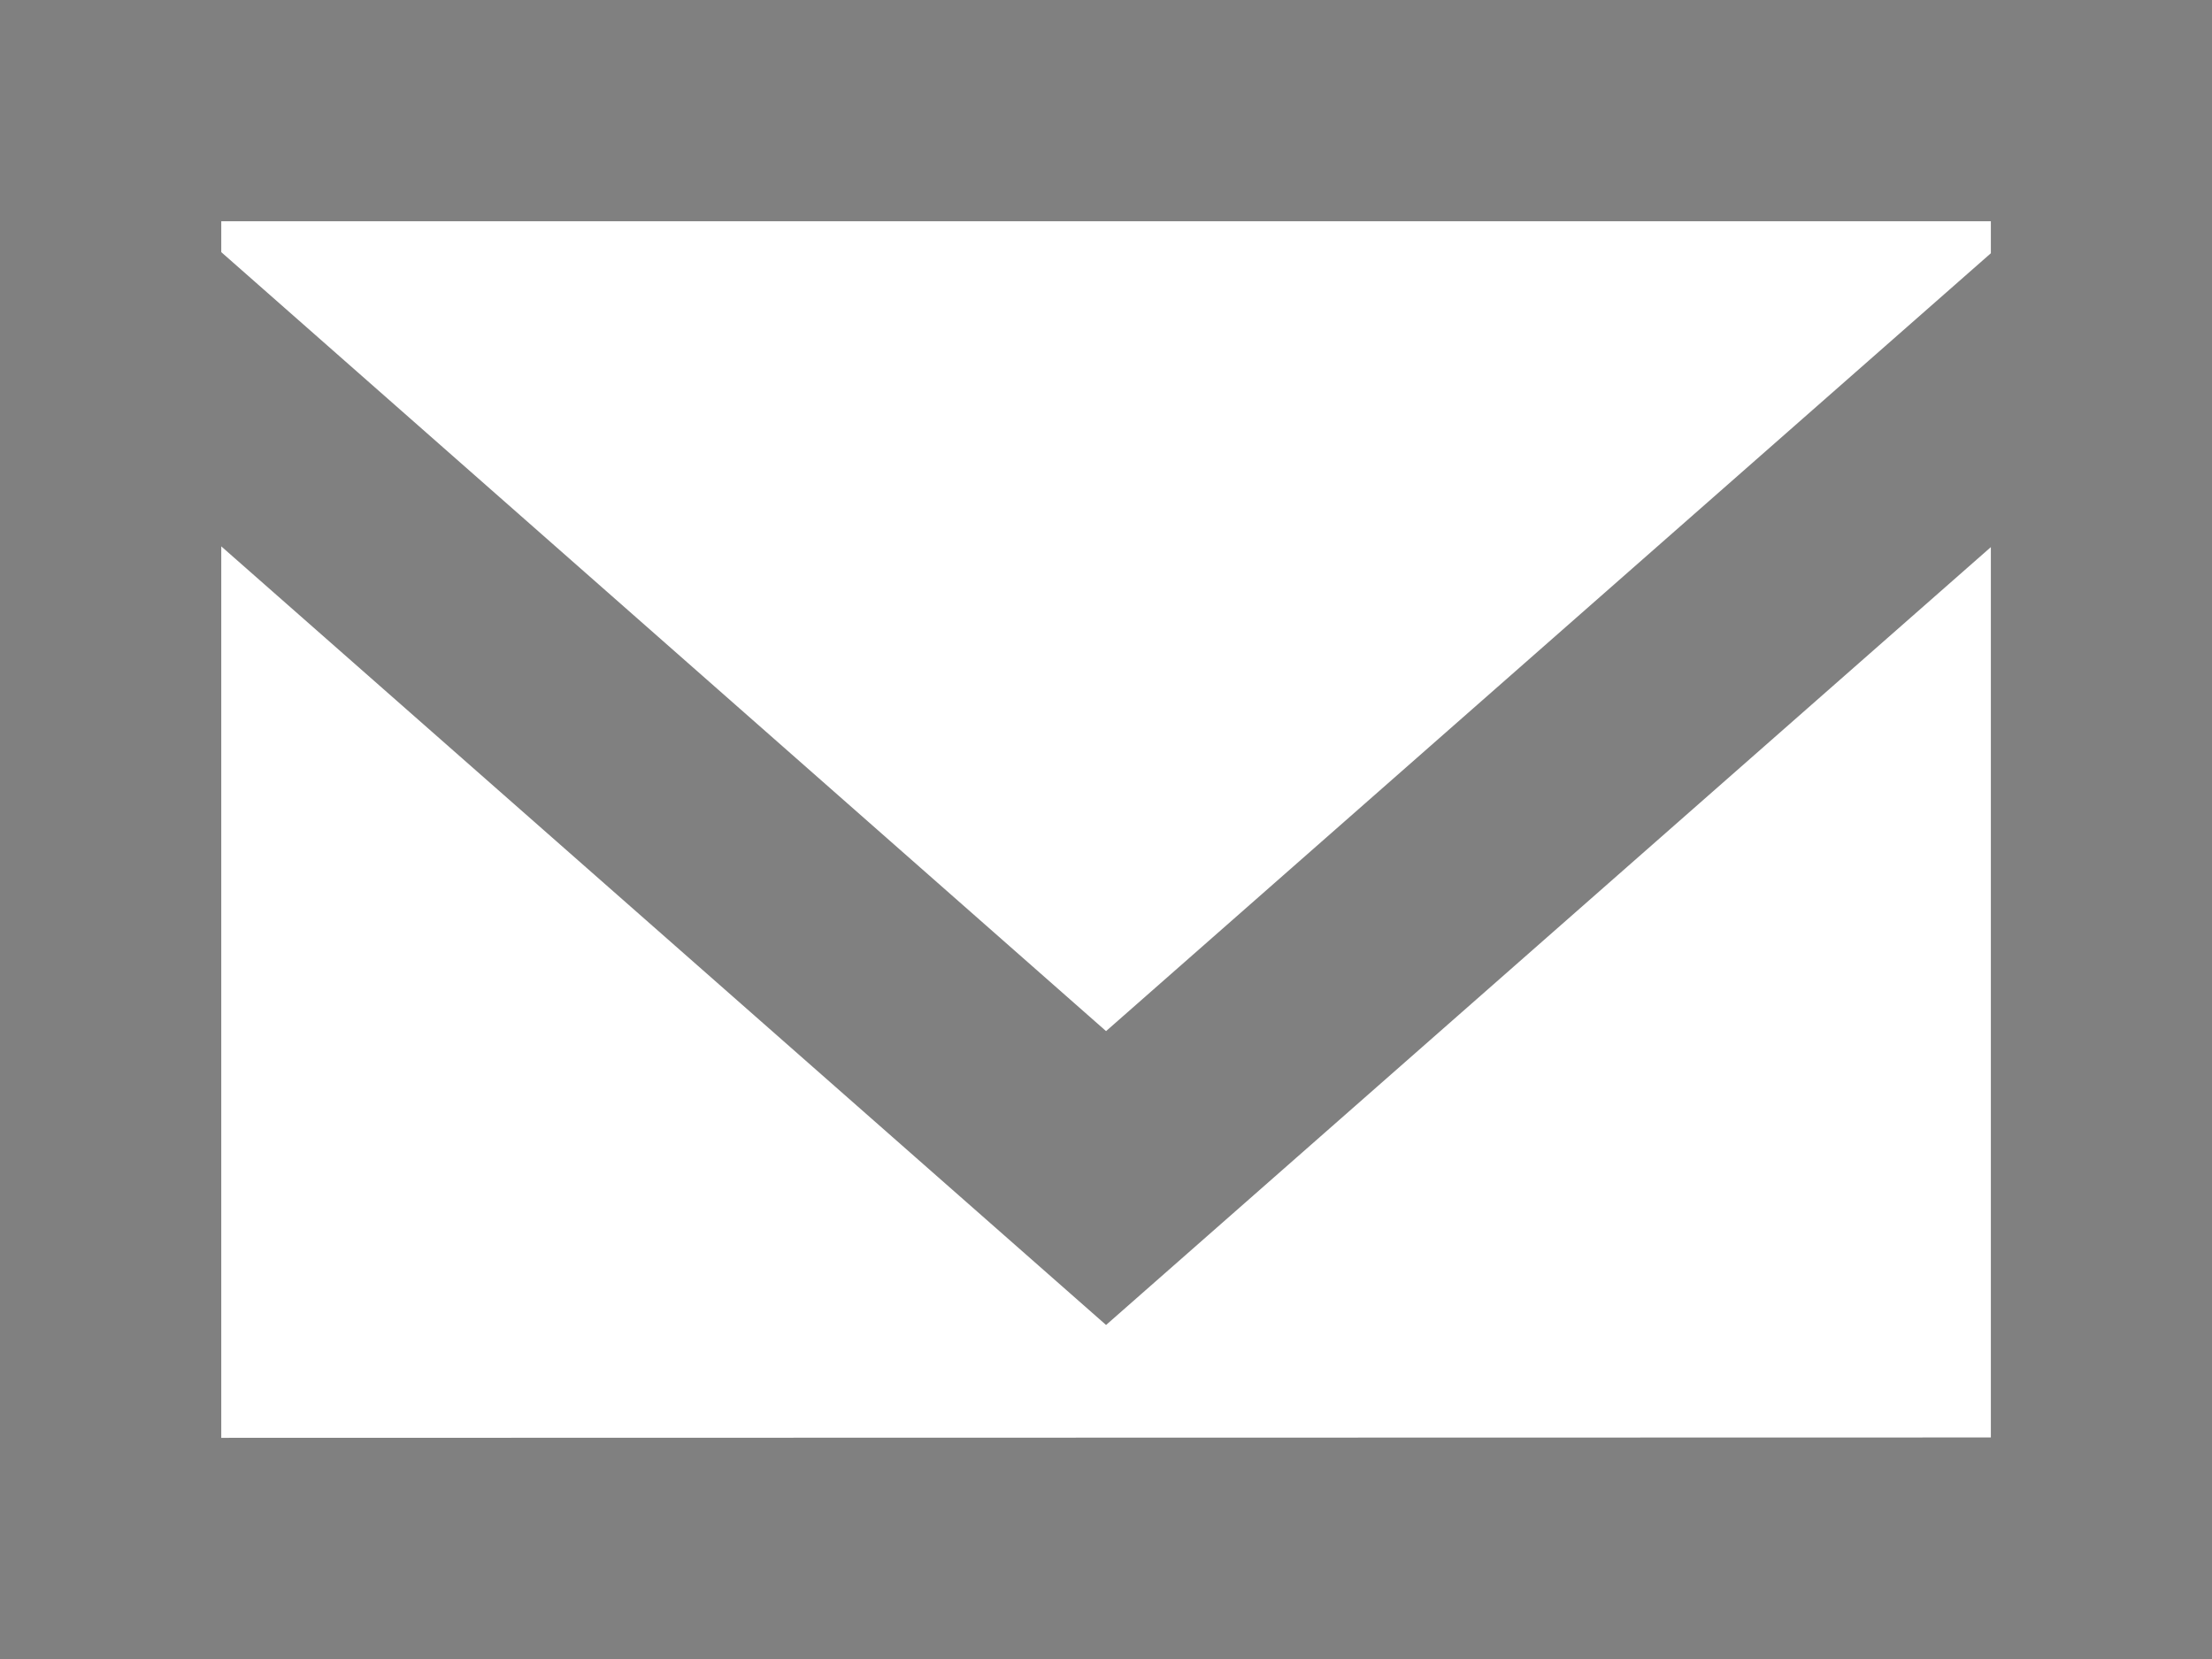 <svg xmlns="http://www.w3.org/2000/svg" viewBox="0 0 17.915 13.438"><path id="email_1_" d="M0,0V13.437H17.915V0ZM1.792,11.645V4.425l7.166,6.306,7.166-6.3v7.211ZM16.124,2.051l-7.166,6.3L1.792,2.042V1.792H16.124Z" fill="gray"/></svg>